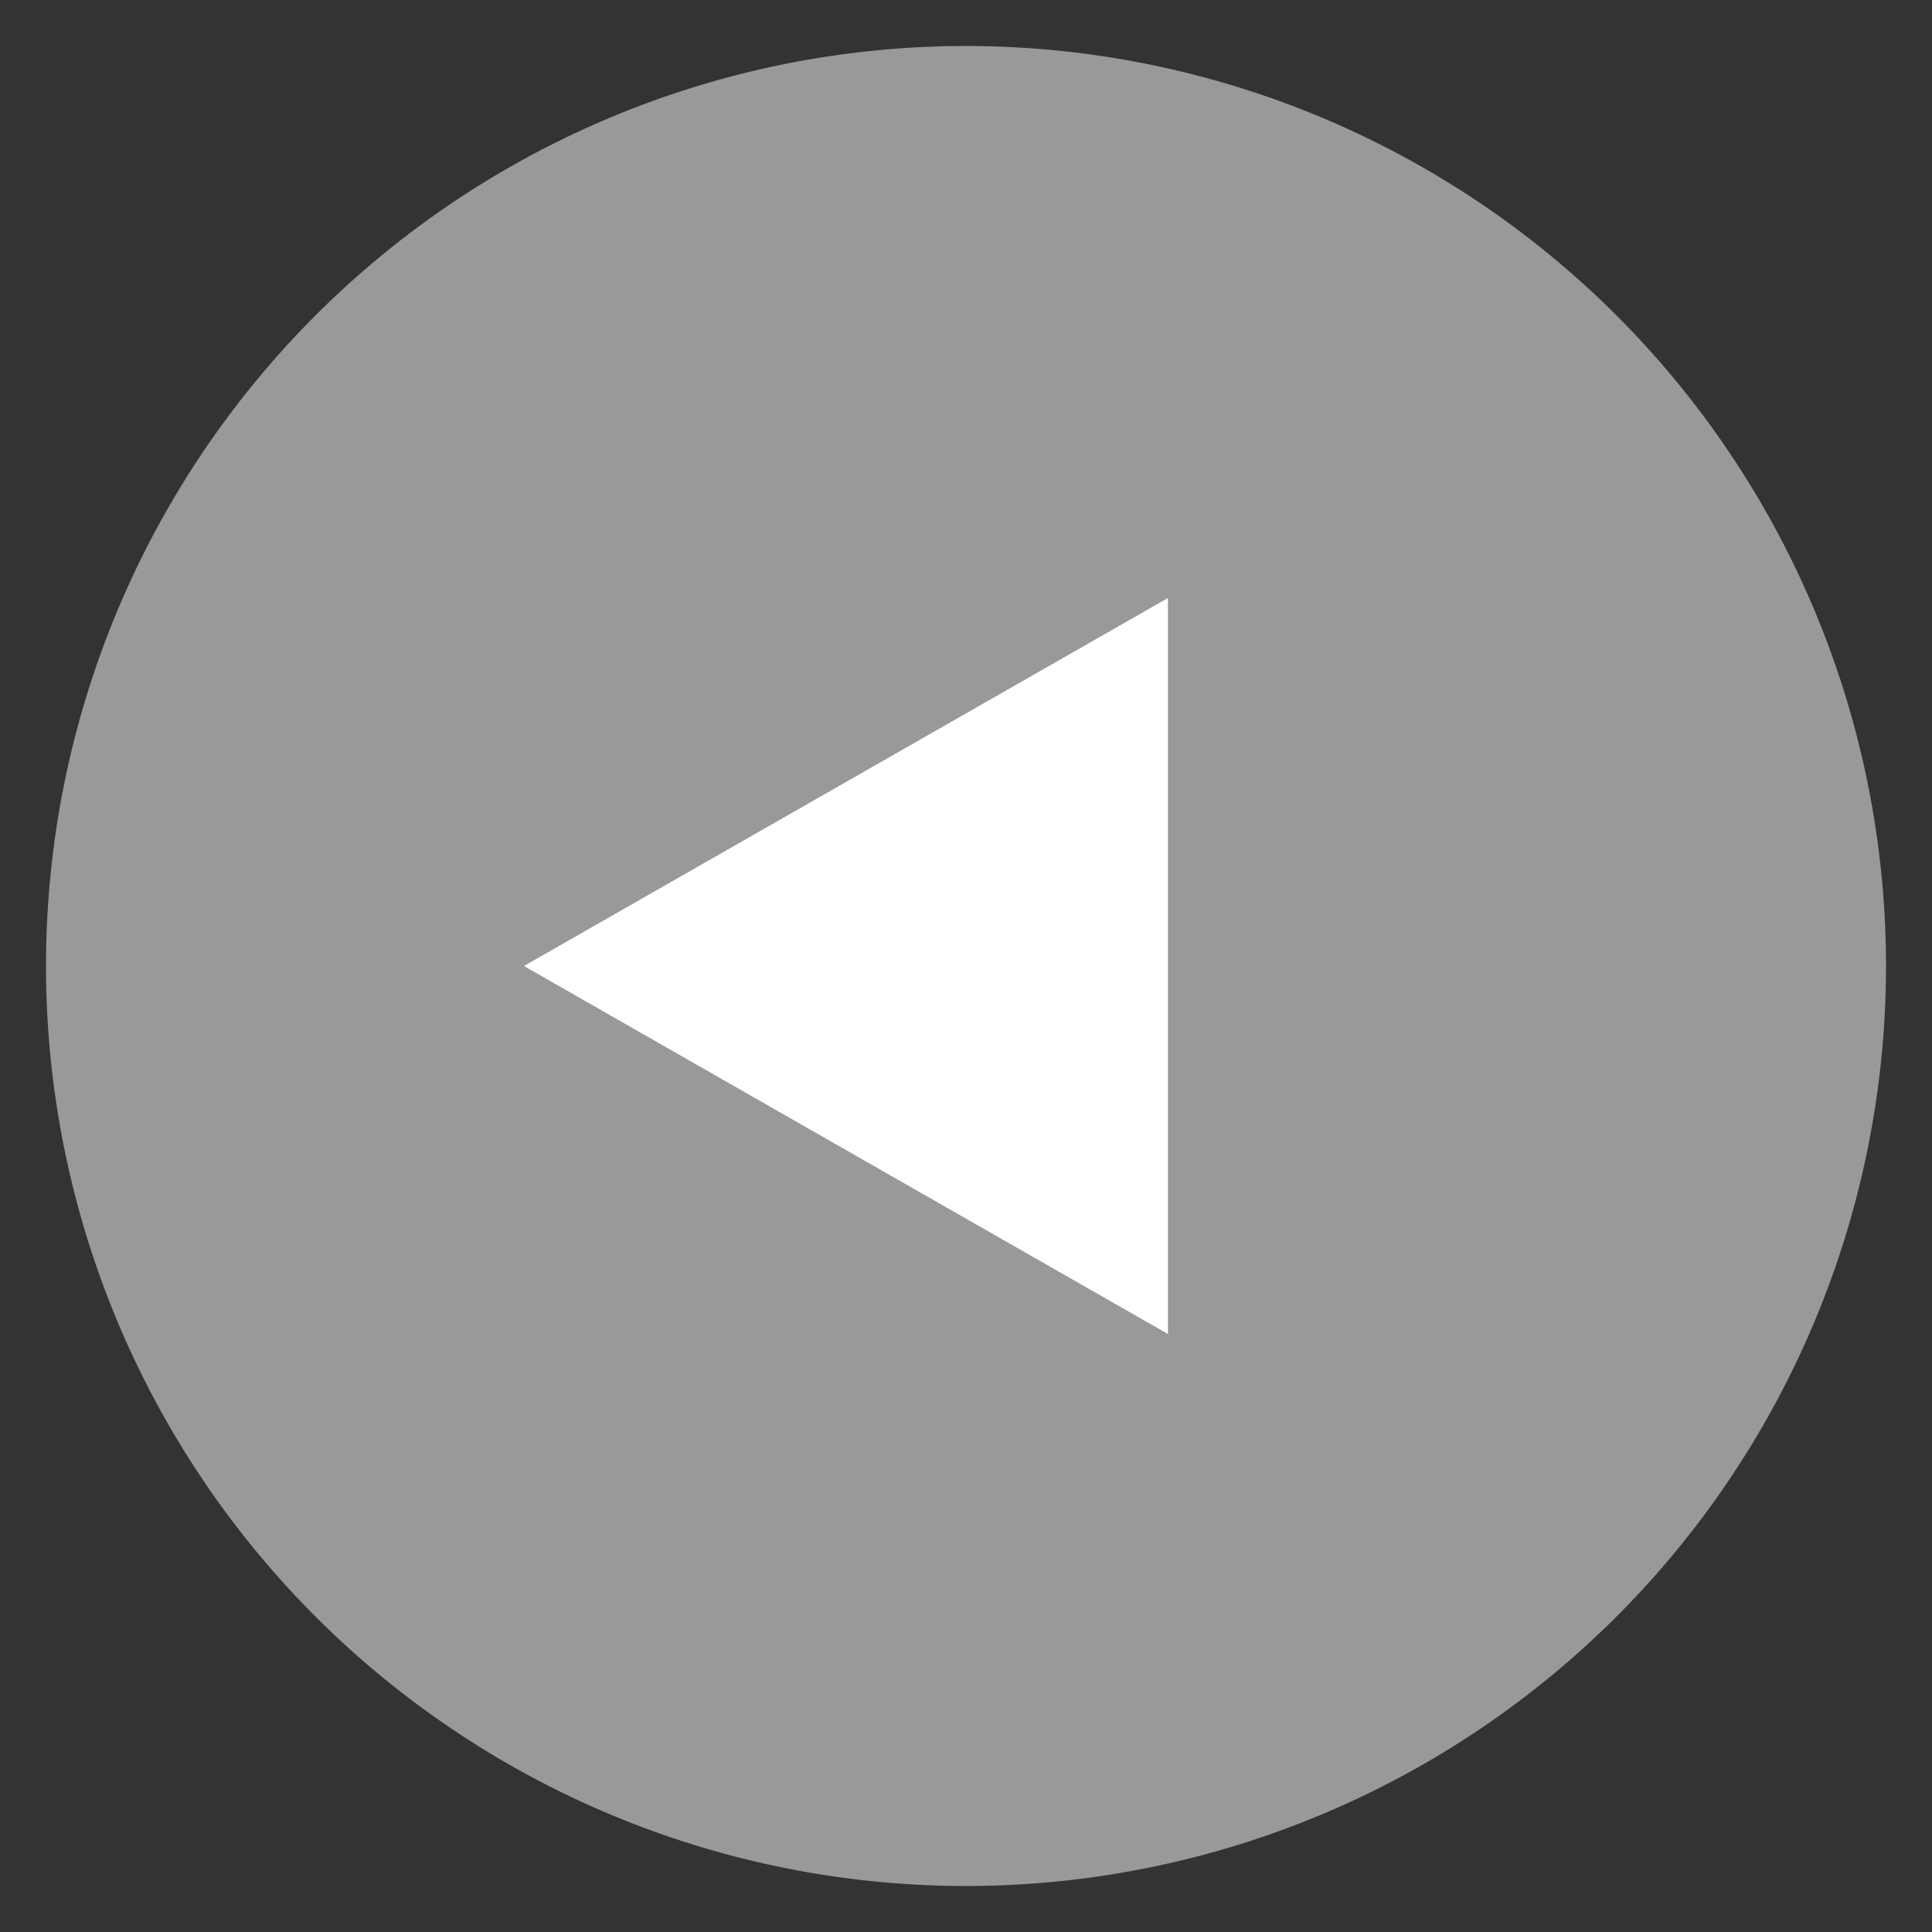 <svg xmlns="http://www.w3.org/2000/svg" width="42" height="42"><rect width="100%" height="100%" fill="#333333" stroke="none"/><g data-name="Layer 2"><g data-name="Layer 1"><path d="M21 1a20 20 0 0120 20 20 20 0 01-20 20A20 20 0 011 21 20 20 0 0121 1z" fill="#999"/><path d="M11.39 21l14-8v16z" fill="#fff"/><path fill="none" d="M0 0h42v42H0z"/></g></g></svg>